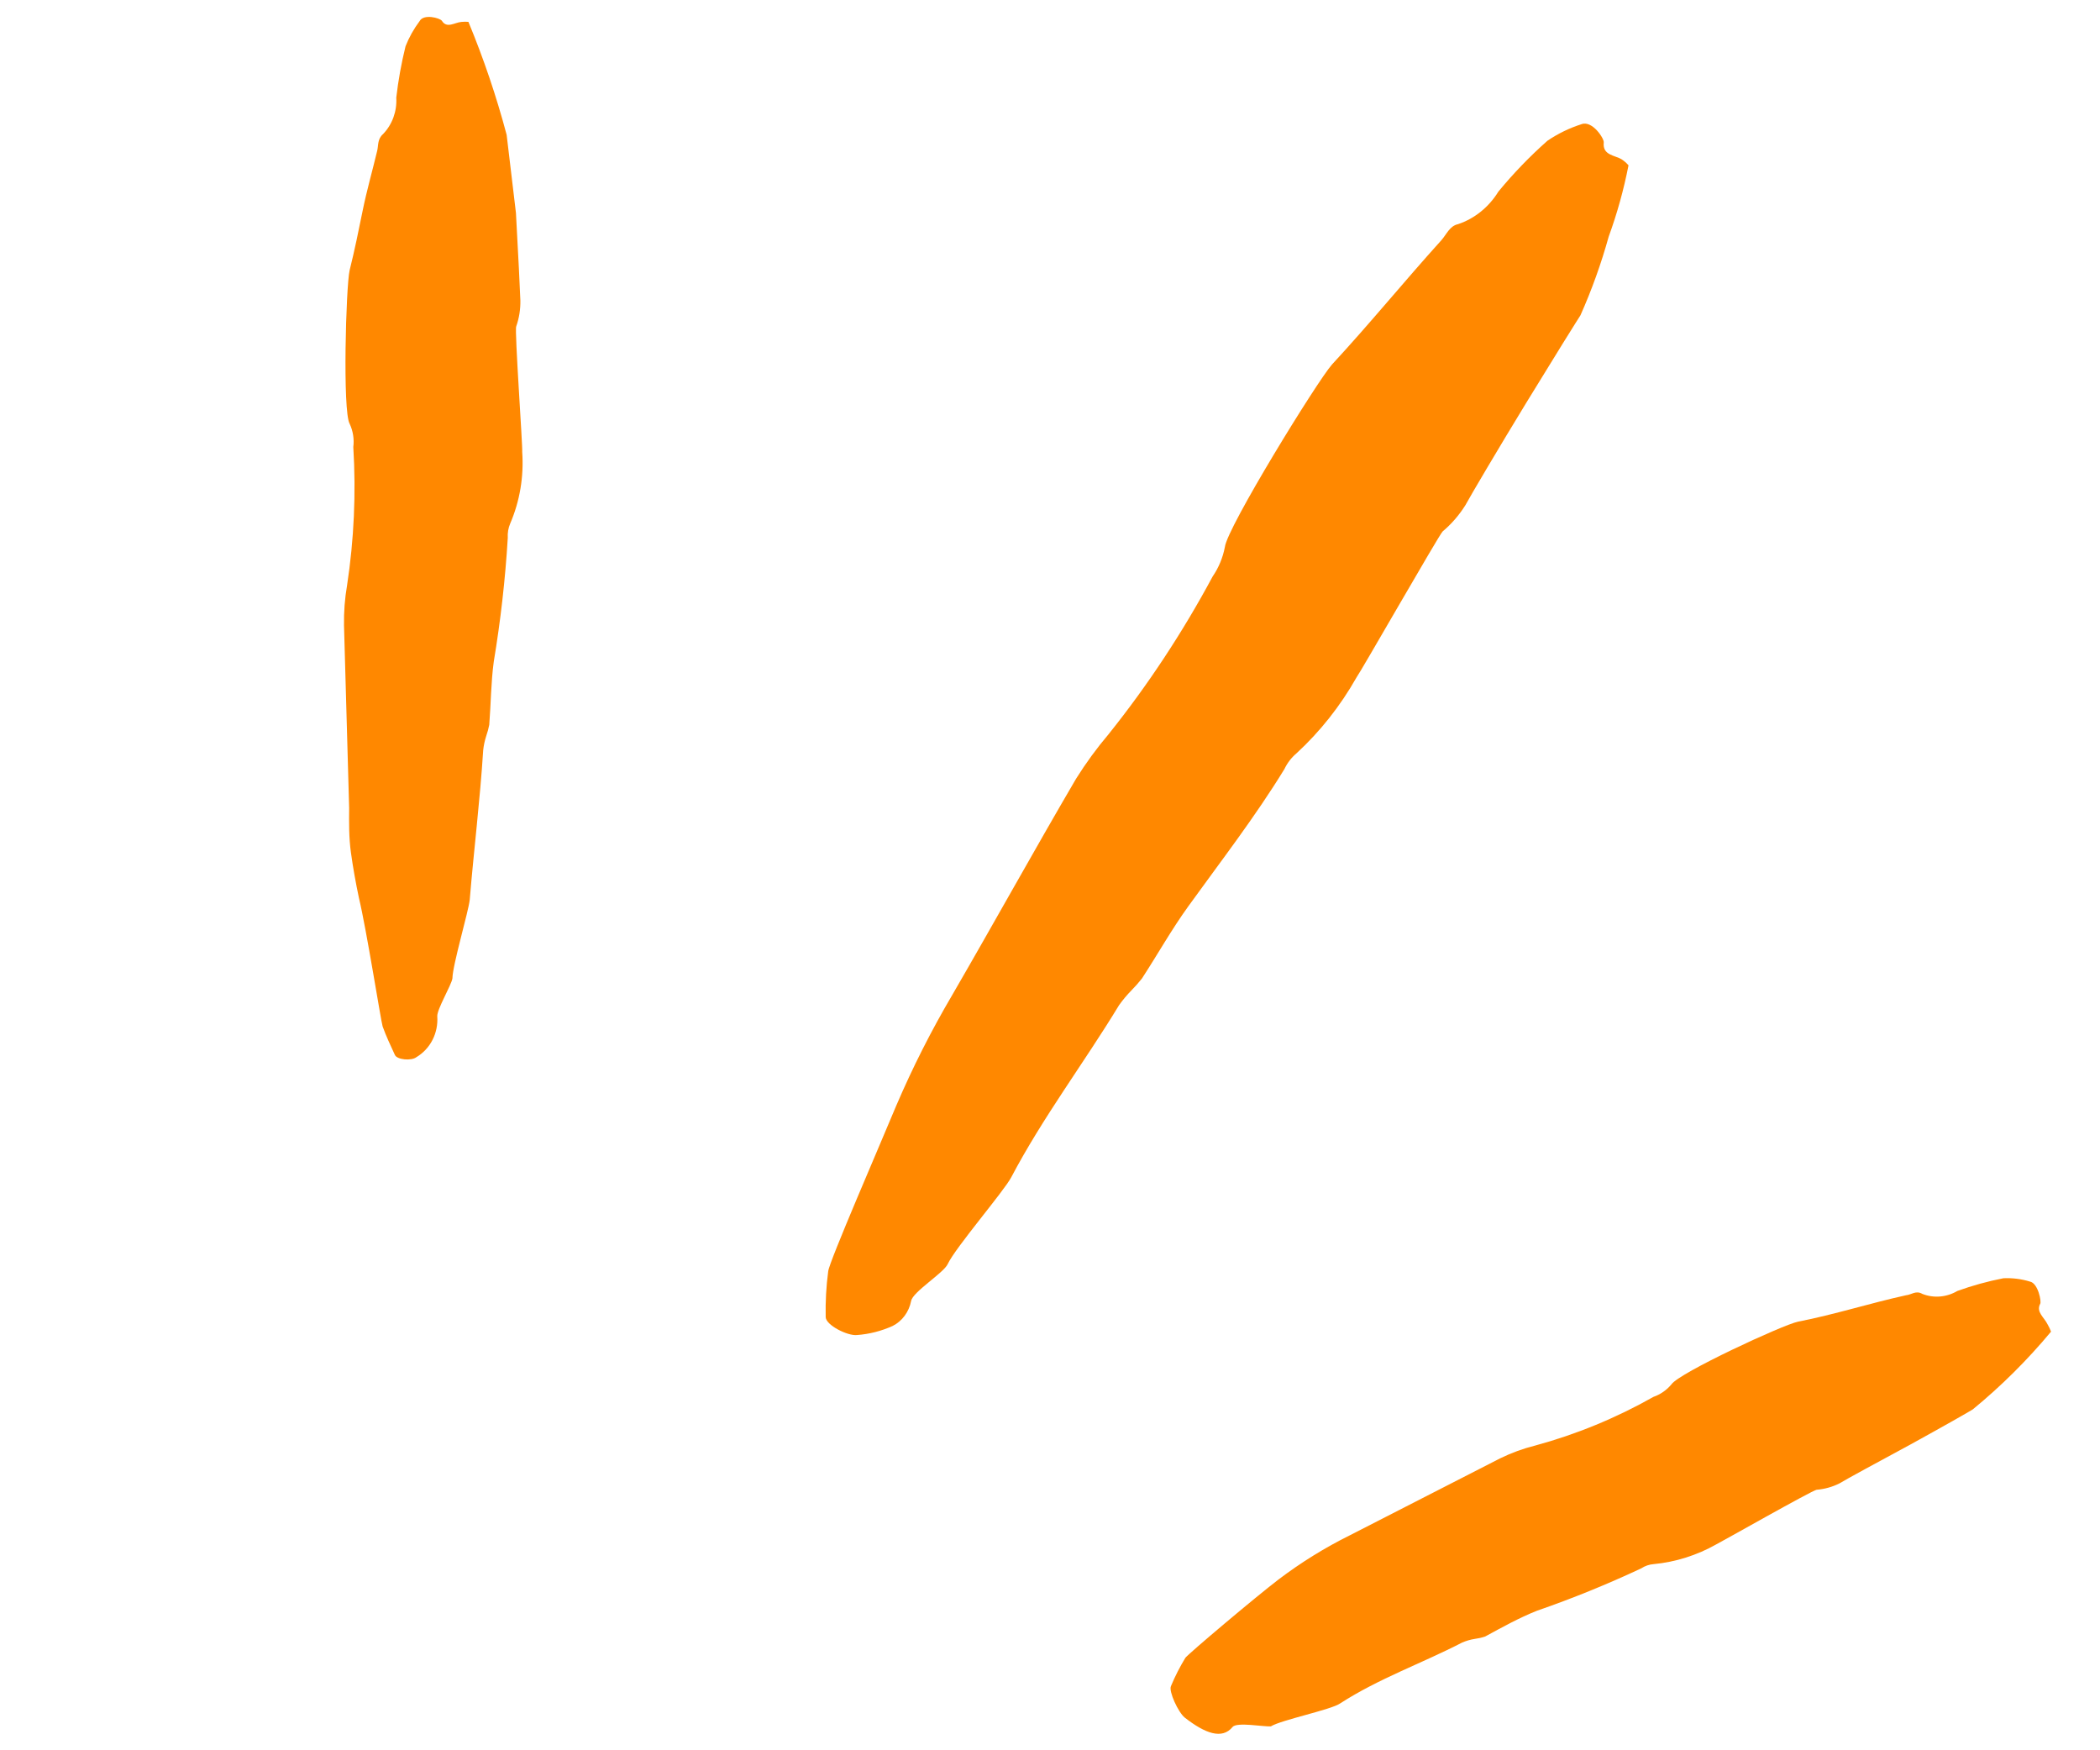 <svg width="54" height="45" viewBox="0 0 54 45" fill="none" xmlns="http://www.w3.org/2000/svg">
<path d="M23.429 33.448C23.374 33.731 23.197 33.969 22.953 34.091C22.662 34.222 22.353 34.301 22.038 34.324C21.793 34.351 21.233 34.067 21.232 33.861C21.224 33.467 21.245 33.073 21.297 32.683C21.323 32.437 22.626 29.439 23.048 28.423C23.468 27.444 23.947 26.497 24.483 25.587C25.563 23.725 26.591 21.864 27.671 20.02C27.923 19.618 28.203 19.235 28.507 18.876C29.514 17.618 30.41 16.26 31.182 14.822C31.337 14.597 31.444 14.339 31.497 14.064C31.549 13.571 33.864 9.811 34.25 9.373C35.215 8.331 36.11 7.231 37.065 6.175C37.2 6.021 37.278 5.809 37.493 5.763C37.919 5.621 38.285 5.324 38.531 4.925C38.919 4.454 39.341 4.017 39.792 3.618C40.064 3.434 40.359 3.291 40.667 3.193C40.947 3.087 41.26 3.574 41.239 3.667C41.206 3.995 41.525 3.989 41.702 4.098C41.766 4.14 41.824 4.191 41.876 4.25C41.754 4.875 41.584 5.488 41.367 6.082C41.174 6.777 40.931 7.454 40.64 8.107C40.64 8.107 40.45 8.404 40.189 8.826L39.237 10.372C38.537 11.519 37.82 12.733 37.683 12.986C37.522 13.244 37.323 13.473 37.095 13.665C36.998 13.763 34.982 17.287 34.883 17.415C34.466 18.152 33.943 18.812 33.334 19.372C33.206 19.481 33.101 19.618 33.027 19.774C32.275 21.002 31.396 22.137 30.556 23.302C30.126 23.897 29.764 24.544 29.363 25.159C29.279 25.265 29.19 25.365 29.096 25.461C28.98 25.579 28.873 25.707 28.776 25.843C27.869 27.337 26.819 28.72 26.003 30.269C25.816 30.626 24.564 32.081 24.369 32.501C24.264 32.729 23.471 33.213 23.429 33.448Z" fill="#FF8800"/>
<path d="M11.244 26.128C11.275 26.559 11.067 26.966 10.706 27.181C10.58 27.279 10.21 27.249 10.154 27.122C10.043 26.881 9.928 26.638 9.839 26.39C9.794 26.243 9.423 23.888 9.23 23.088C9.147 22.695 9.078 22.311 9.024 21.921C8.97 21.532 8.975 21.15 8.978 20.772L8.846 16.081C8.84 15.734 8.866 15.387 8.925 15.046C9.104 13.873 9.157 12.681 9.085 11.492C9.111 11.289 9.078 11.081 8.991 10.895C8.807 10.575 8.896 7.368 8.99 6.95C9.119 6.437 9.221 5.928 9.326 5.414C9.43 4.9 9.577 4.389 9.699 3.878C9.734 3.737 9.701 3.578 9.85 3.447C10.088 3.2 10.211 2.86 10.19 2.51C10.241 2.065 10.321 1.624 10.428 1.19C10.519 0.959 10.64 0.743 10.788 0.546C10.891 0.346 11.317 0.464 11.363 0.535C11.492 0.74 11.689 0.579 11.861 0.564C11.922 0.557 11.983 0.557 12.045 0.562C12.437 1.507 12.765 2.477 13.028 3.466L13.267 5.473C13.322 6.48 13.376 7.524 13.381 7.726C13.385 7.954 13.349 8.18 13.274 8.393C13.228 8.483 13.445 11.499 13.428 11.618C13.473 12.251 13.367 12.883 13.12 13.459C13.07 13.575 13.049 13.702 13.057 13.83C12.993 14.896 12.872 15.958 12.697 17.01C12.624 17.548 12.624 18.094 12.581 18.635C12.561 18.734 12.535 18.831 12.502 18.926C12.464 19.044 12.438 19.165 12.425 19.288C12.344 20.573 12.185 21.848 12.079 23.132C12.05 23.424 11.637 24.815 11.634 25.154C11.604 25.337 11.237 25.944 11.244 26.128Z" fill="#FF8800"/>
<path d="M31.694 44.402C31.425 44.727 30.992 44.571 30.464 44.159C30.297 44.024 30.048 43.483 30.11 43.351C30.215 43.098 30.34 42.854 30.482 42.621C30.576 42.503 32.279 41.065 32.879 40.607C33.455 40.171 34.068 39.791 34.71 39.473C35.994 38.814 37.29 38.154 38.574 37.495C38.863 37.354 39.165 37.243 39.474 37.166C40.532 36.879 41.555 36.458 42.519 35.913C42.697 35.851 42.856 35.74 42.979 35.593C43.175 35.296 45.854 34.057 46.232 33.981C47.178 33.797 48.08 33.506 49.013 33.301C49.151 33.289 49.266 33.169 49.431 33.266C49.725 33.382 50.056 33.354 50.334 33.19C50.72 33.051 51.115 32.942 51.516 32.864C51.748 32.853 51.979 32.882 52.2 32.95C52.41 32.993 52.501 33.475 52.461 33.523C52.351 33.736 52.566 33.866 52.656 34.057C52.689 34.114 52.718 34.174 52.741 34.237C52.133 34.967 51.46 35.636 50.731 36.234C50.731 36.234 50.521 36.362 50.217 36.531C49.913 36.7 49.528 36.919 49.121 37.141C48.312 37.578 47.467 38.035 47.303 38.137C47.117 38.23 46.917 38.286 46.713 38.302C46.612 38.31 44.215 39.669 44.138 39.703C43.636 39.987 43.085 40.161 42.521 40.214C42.408 40.222 42.299 40.26 42.203 40.323C41.326 40.734 40.431 41.098 39.52 41.413C39.063 41.595 38.631 41.835 38.188 42.076C38.1 42.105 38.011 42.125 37.92 42.137C37.809 42.154 37.701 42.186 37.597 42.231C36.565 42.764 35.451 43.155 34.463 43.794C34.238 43.956 32.947 44.219 32.68 44.385C32.501 44.4 31.803 44.266 31.694 44.402Z" fill="#FF8800"/>
</svg>
